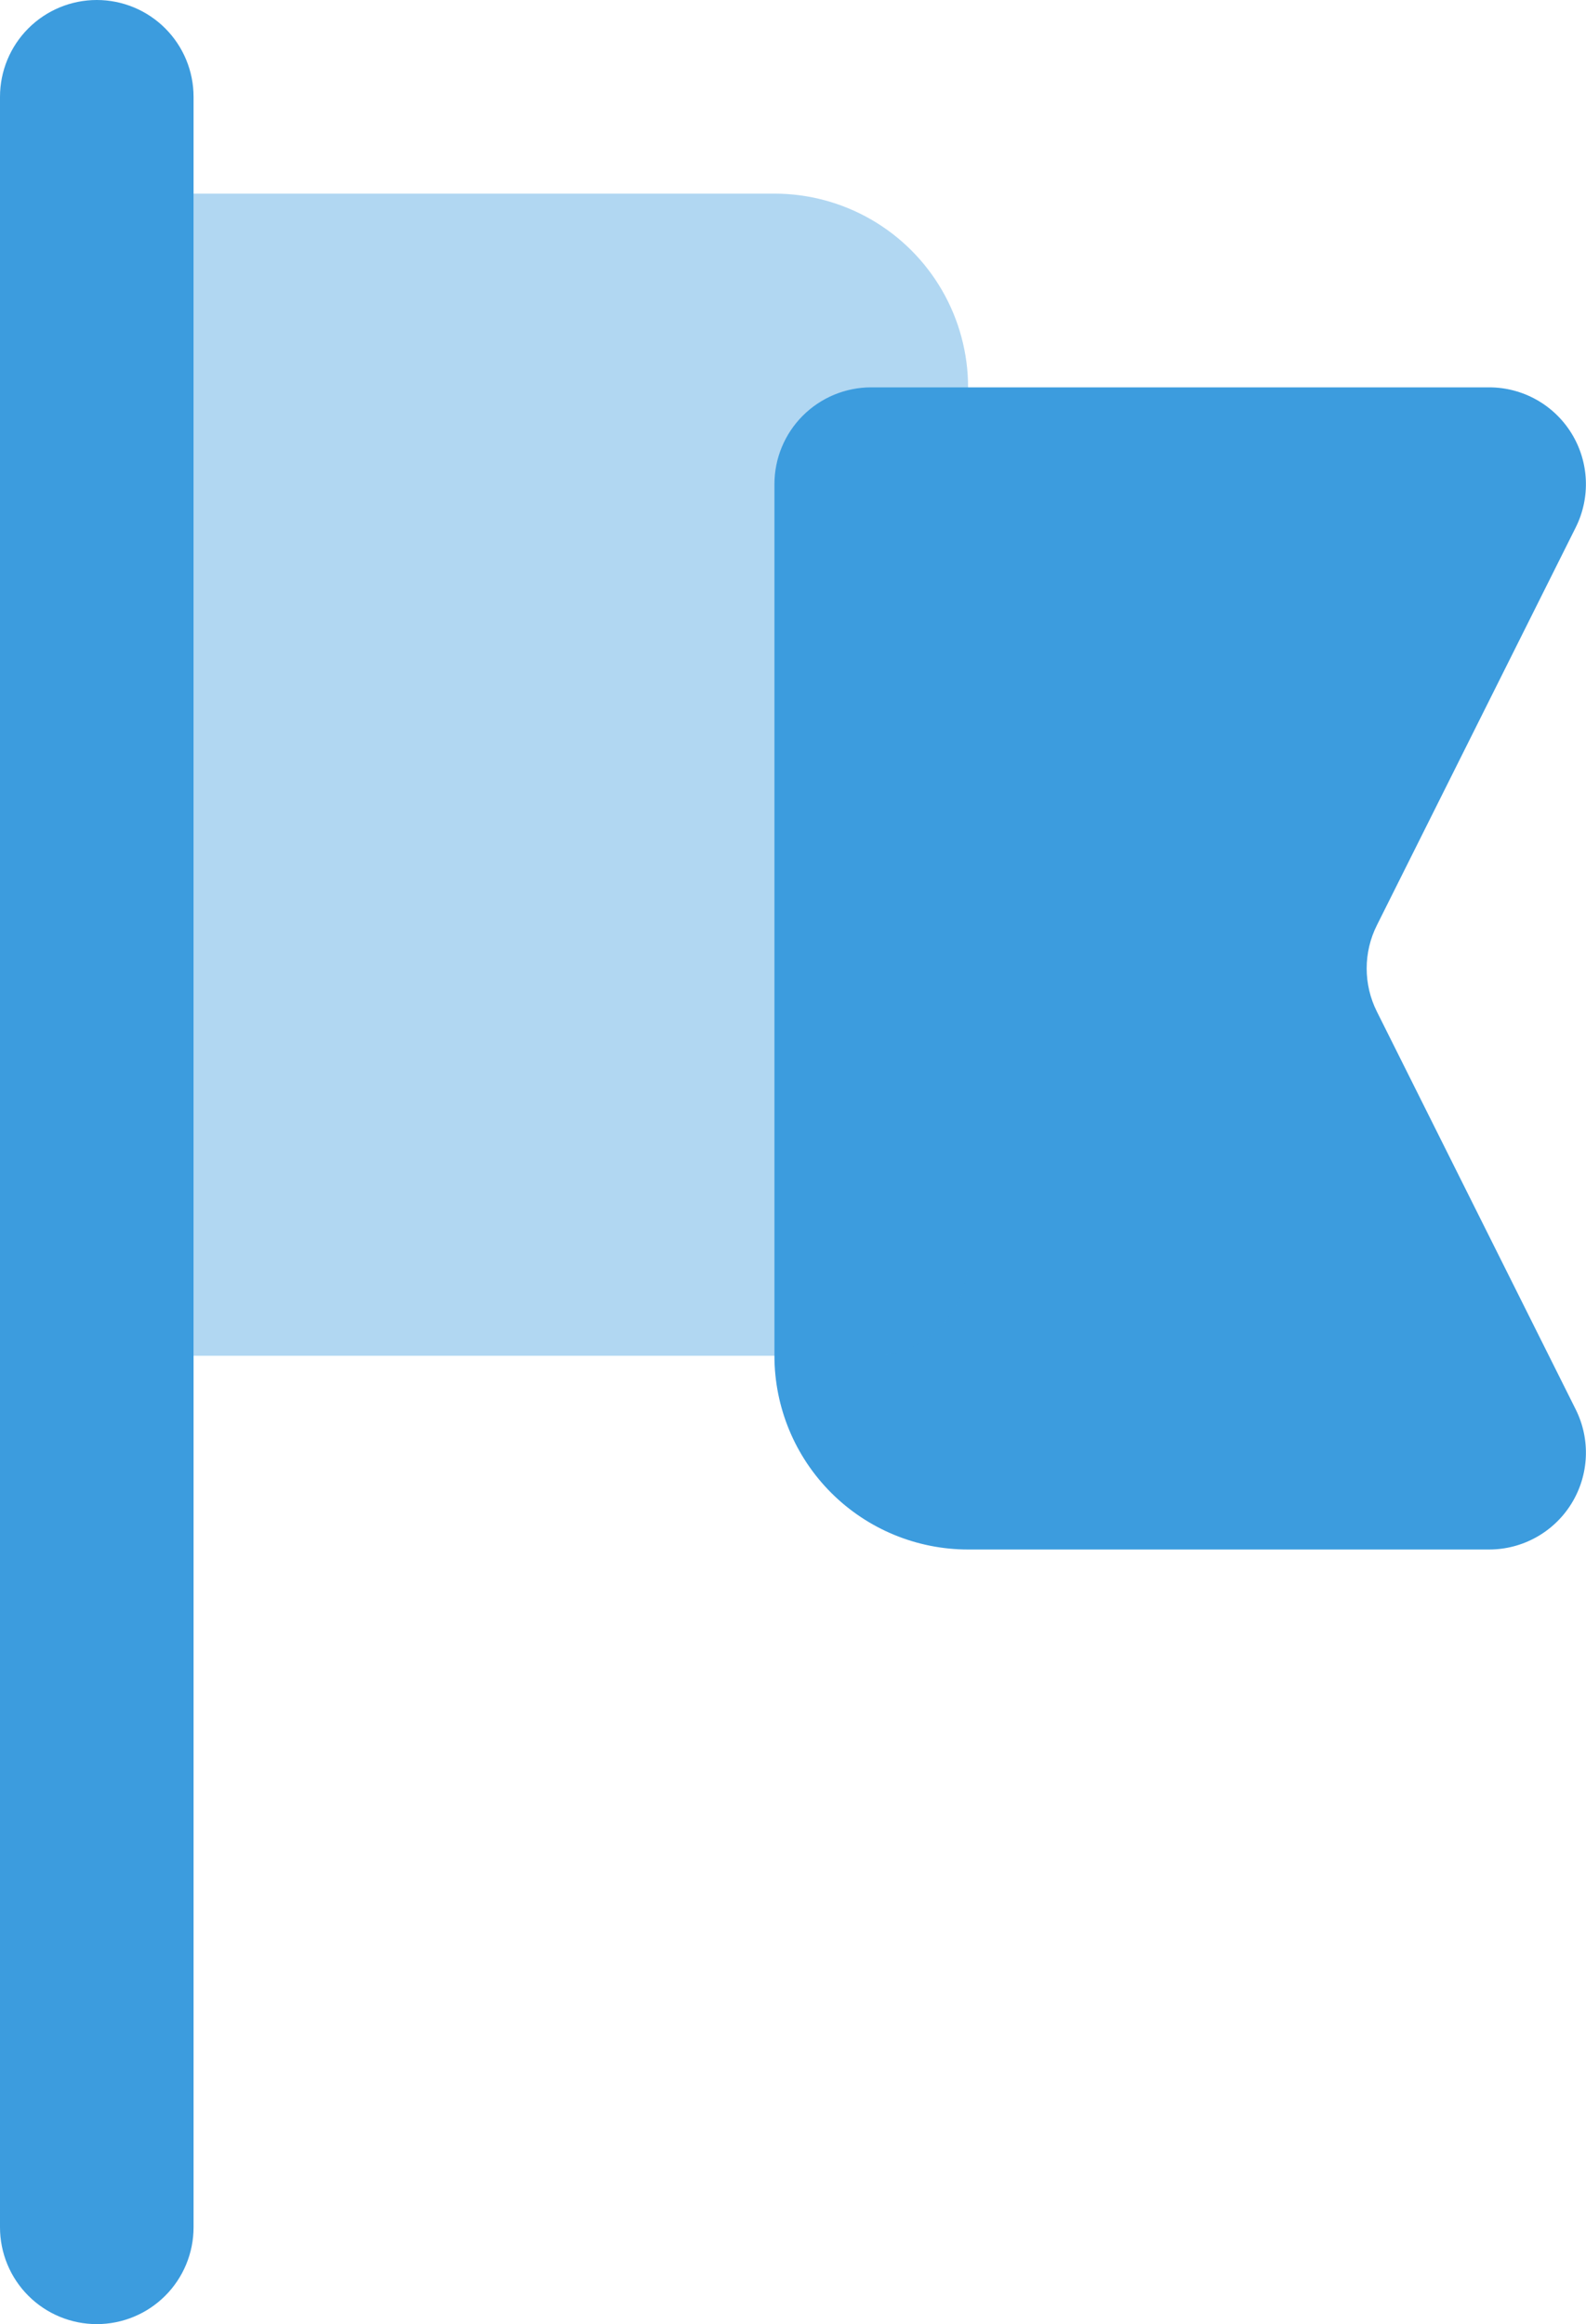 <svg xmlns="http://www.w3.org/2000/svg" xmlns:xlink="http://www.w3.org/1999/xlink" width="18.108" height="26.526" viewBox="0 0 18.108 26.526"><defs><style>.a,.b{fill:#3c9cde;}.a{clip-rule:evenodd;}.c{clip-path:url(#a);}.d{clip-path:url(#b);}.e{clip-path:url(#c);}.f{opacity:0.4;clip-path:url(#e);}</style><clipPath id="a"><path class="a" d="M791.053-372.158a1.105,1.105,0,0,1,1.105-1.105,1.105,1.105,0,0,1,1.105,1.105v24.316a1.105,1.105,0,0,1-1.105,1.105,1.105,1.105,0,0,1-1.105-1.105Z"/></clipPath><clipPath id="b"><path class="b" d="M-250,0H1190V-1024H-250Z"/></clipPath><clipPath id="c"><path class="a" d="M799.895-367.737A1.105,1.105,0,0,1,801-368.842h7.054a1.105,1.105,0,0,1,.989,1.6l-2.269,4.538a1.1,1.1,0,0,0,0,.988l2.269,4.538a1.105,1.105,0,0,1-.989,1.6h-5.948a2.211,2.211,0,0,1-2.211-2.211Z"/></clipPath><clipPath id="e"><path class="a" d="M793.263-371.053h6.632a2.211,2.211,0,0,1,2.211,2.211v9.947A1.105,1.105,0,0,1,801-357.789h-7.737Z"/></clipPath></defs><g transform="translate(-801.053 -293.737)"><g class="c" transform="translate(10 667)"><g class="d"><path class="b" d="M786.053-378.263h12.211v36.526H786.053Z"/></g></g><g class="e" transform="translate(10 667)"><g class="d"><path class="b" d="M794.895-373.842H814.16v23.263H794.895Z"/></g></g><g class="f" transform="translate(10 667)"><g class="d"><path class="b" d="M788.263-376.053h18.842v23.263H788.263Z"/></g></g></g></svg>